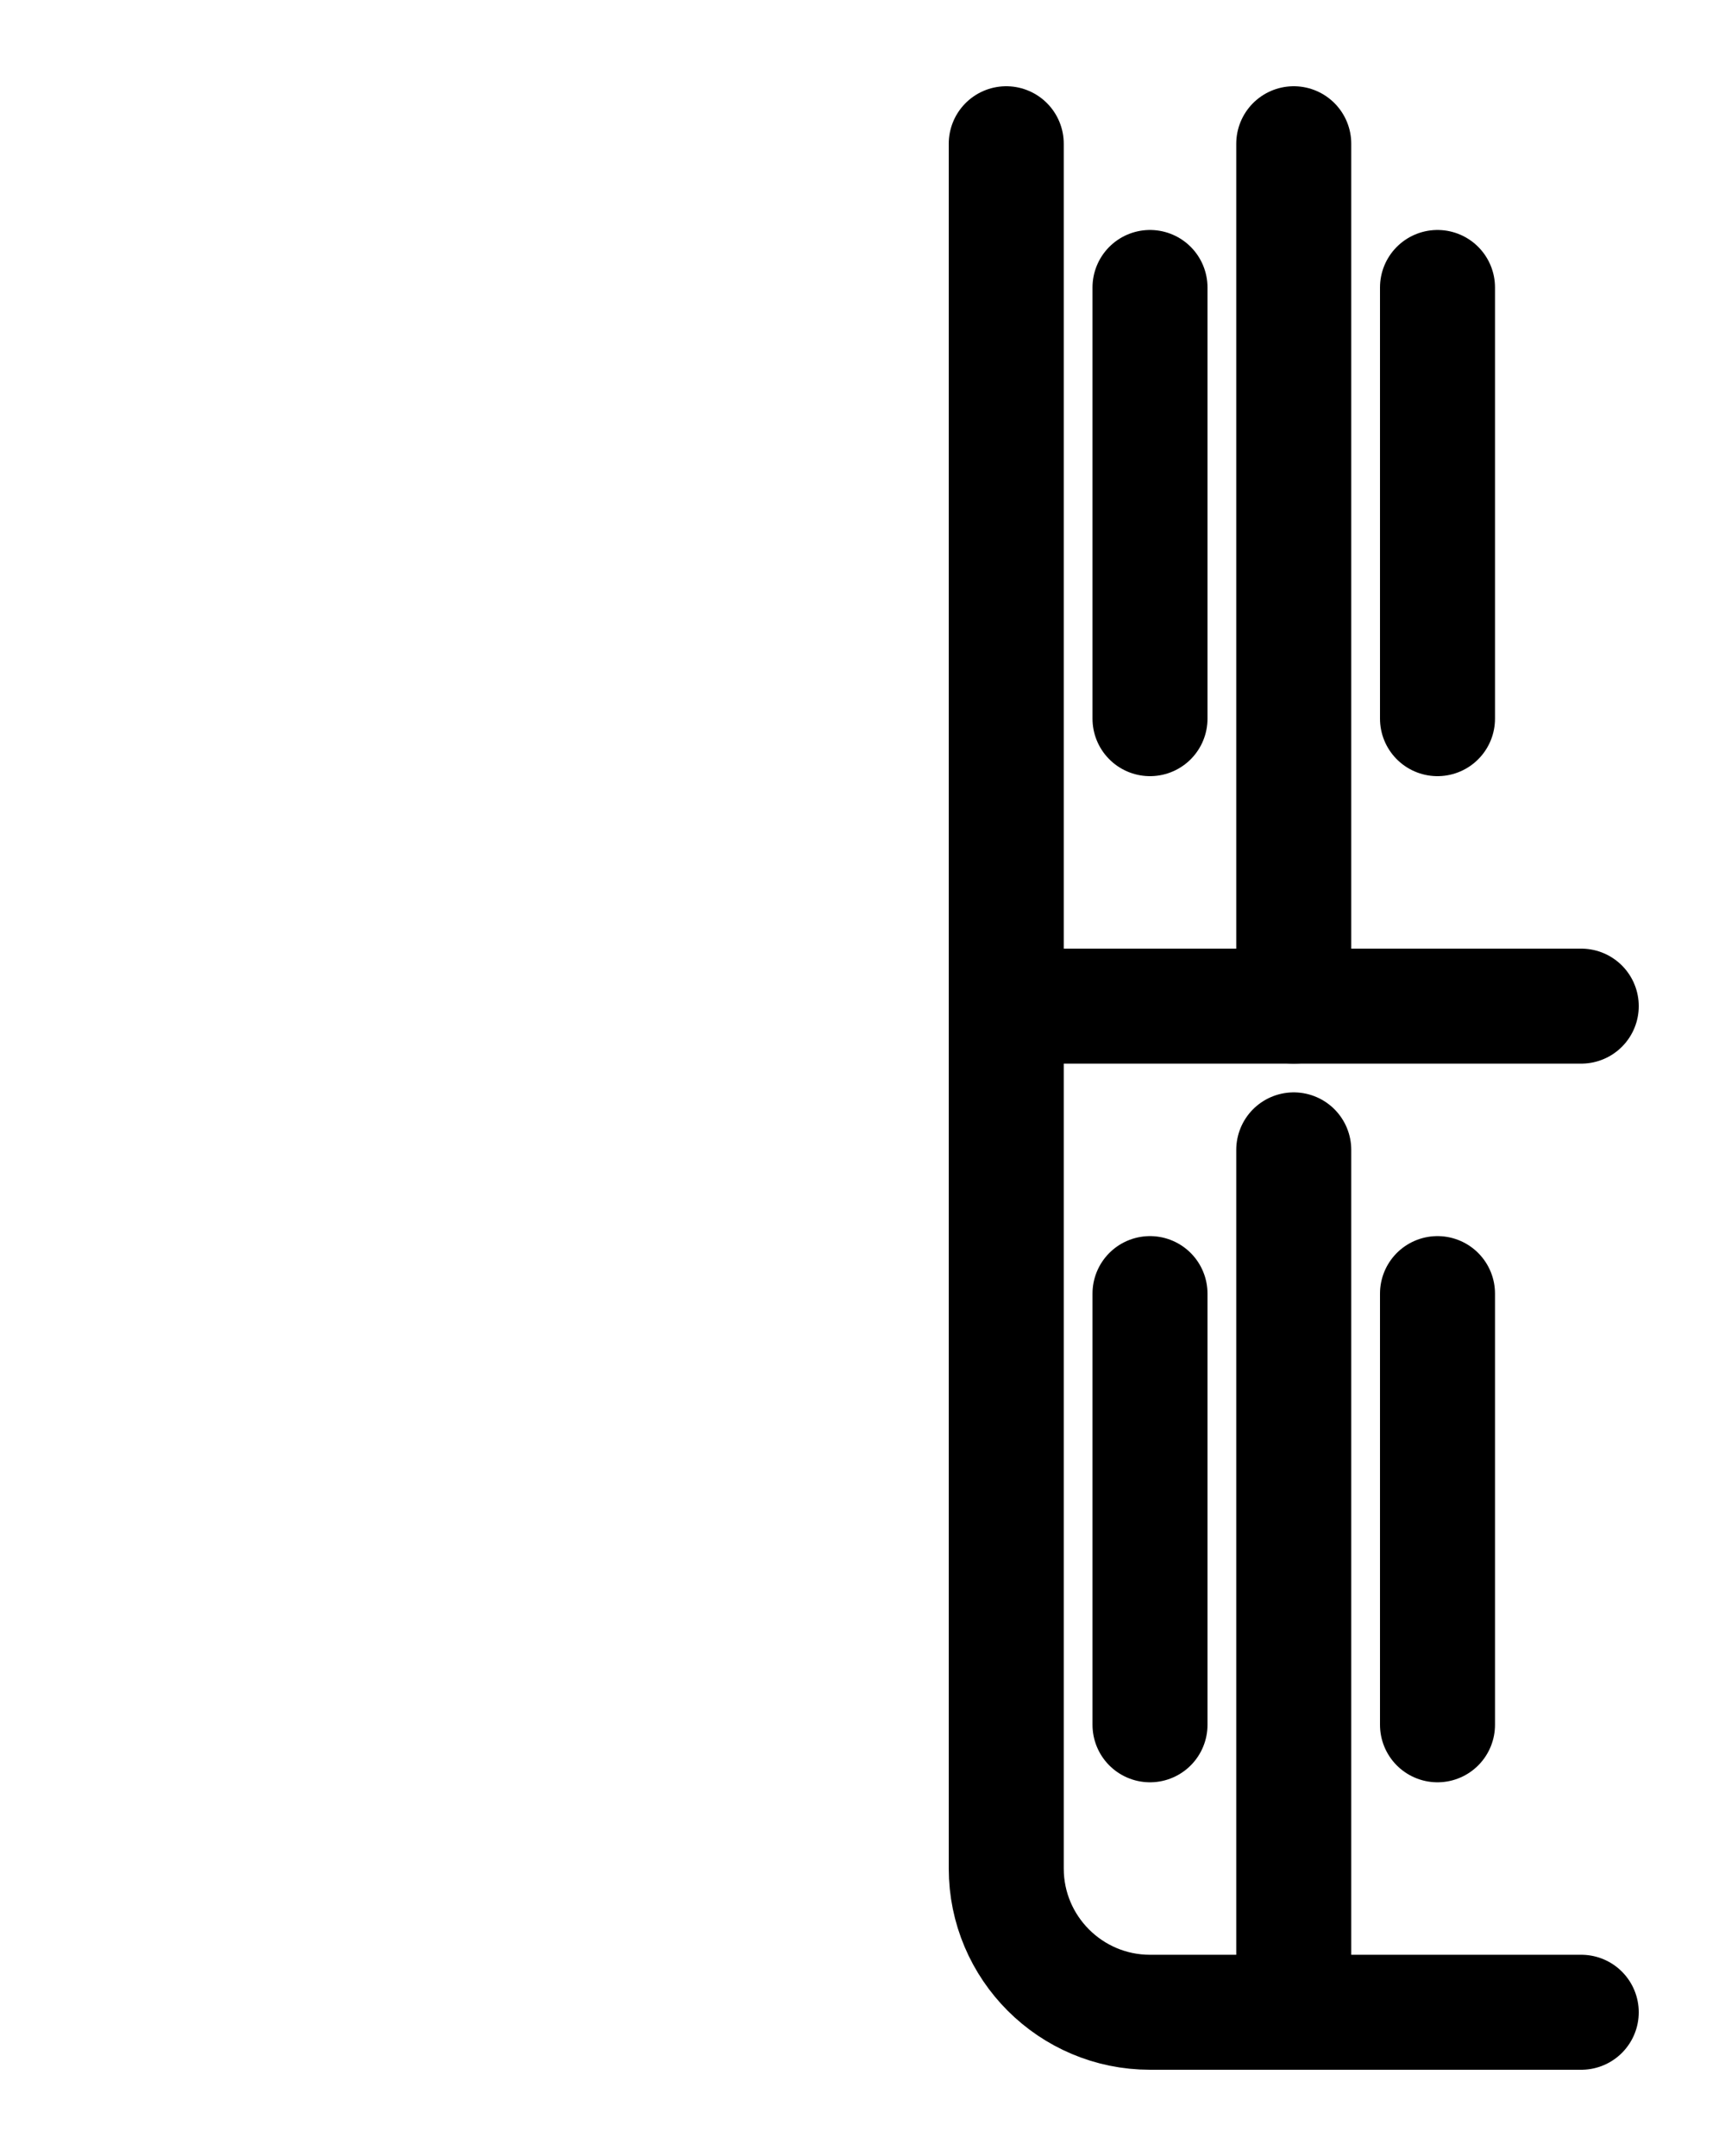 <?xml version="1.0" encoding="utf-8"?>
<!-- Generator: Adobe Illustrator 26.0.0, SVG Export Plug-In . SVG Version: 6.00 Build 0)  -->
<svg version="1.1" id="图层_1" xmlns="http://www.w3.org/2000/svg" xmlns:xlink="http://www.w3.org/1999/xlink" x="0px" y="0px"
	 viewBox="0 0 720 900" style="enable-background:new 0 0 720 900;" xml:space="preserve">
<style type="text/css">
	.st0{fill:none;stroke:#000000;stroke-width:48;stroke-linecap:round;stroke-linejoin:round;stroke-miterlimit:10;}
</style>
<line class="st0" x1="540" y1="60" x2="540" y2="420"/>
<line class="st0" x1="540" y1="480" x2="540" y2="840"/>
<path class="st0" d="M420,60v720c0,33.1,26.9,60,60,60h180"/>
<line class="st0" x1="480" y1="120" x2="480" y2="300"/>
<line class="st0" x1="600" y1="120" x2="600" y2="300"/>
<line class="st0" x1="480" y1="540" x2="480" y2="720"/>
<line class="st0" x1="600" y1="540" x2="600" y2="720"/>
<line class="st0" x1="420" y1="420" x2="660" y2="420"/>
</svg>
